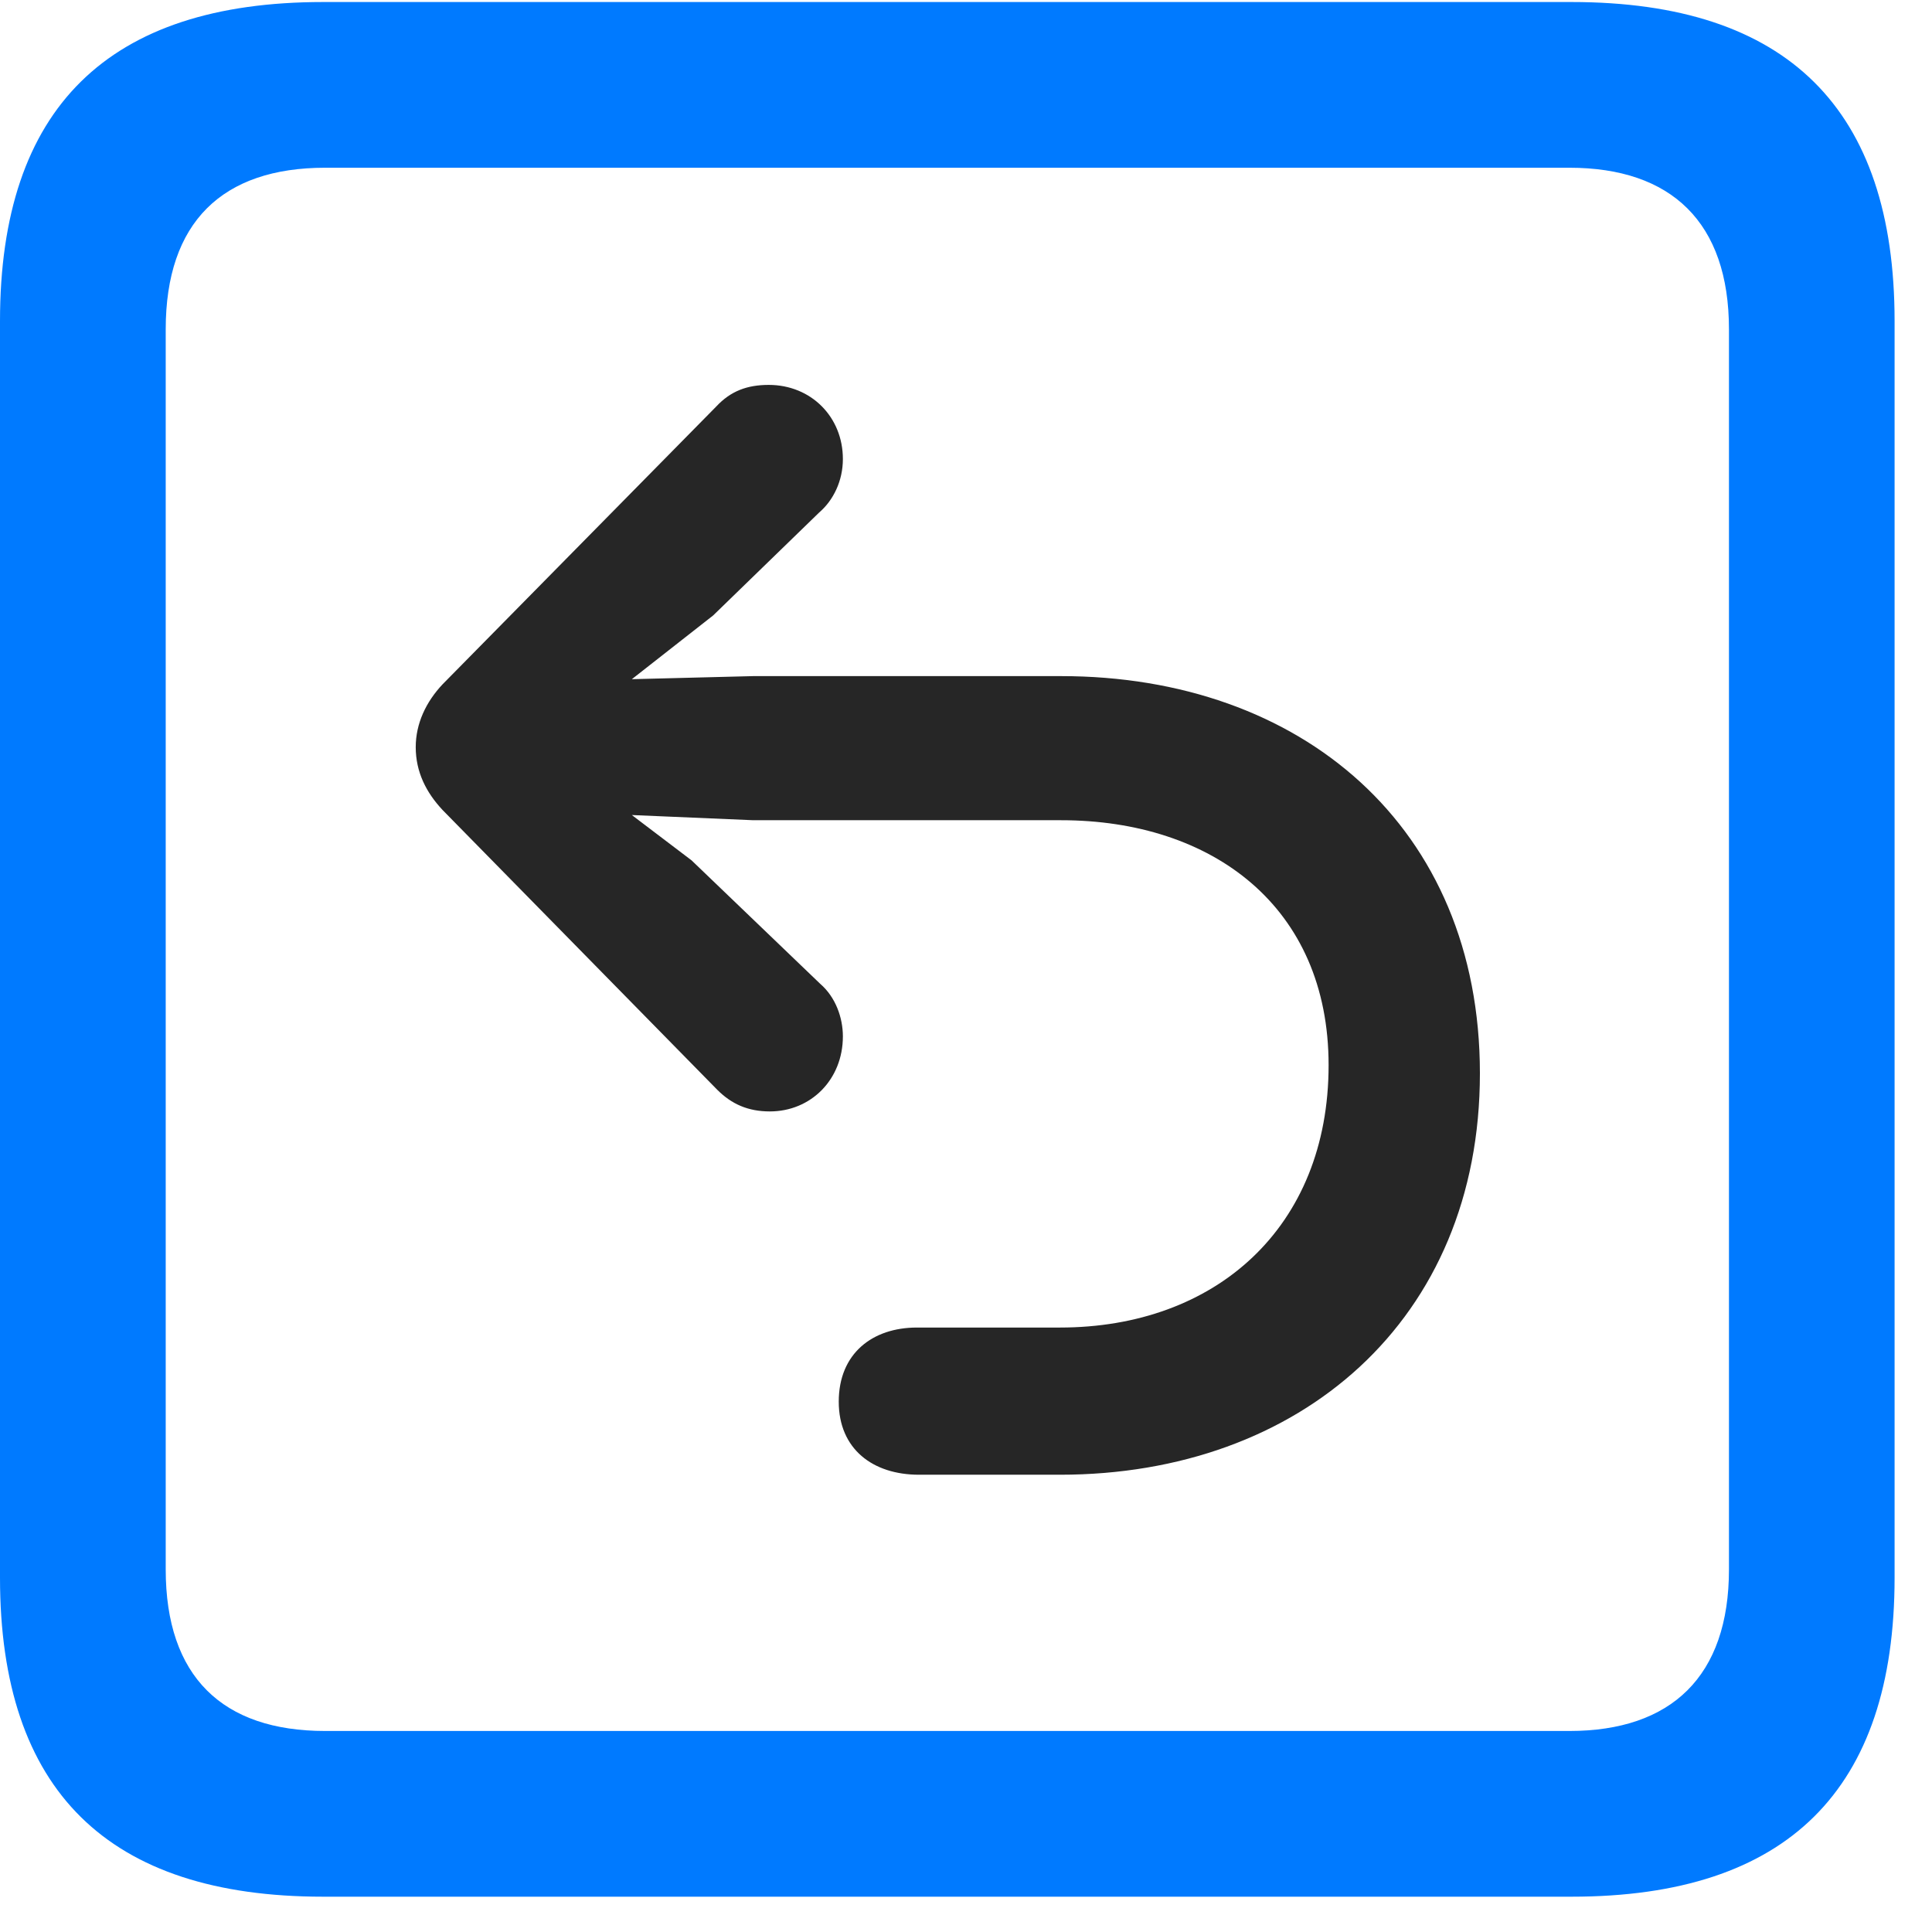 <svg width="22" height="22" viewBox="0 0 22 22" fill="none" xmlns="http://www.w3.org/2000/svg">
<path d="M3.68 21.598H17.895C20.355 21.598 21.574 20.379 21.574 17.965V3.656C21.574 1.242 20.355 0.023 17.895 0.023H3.68C1.23 0.023 0 1.23 0 3.656V17.965C0 20.391 1.23 21.598 3.68 21.598ZM3.703 19.711C2.531 19.711 1.887 19.09 1.887 17.871V3.75C1.887 2.531 2.531 1.91 3.703 1.91H17.871C19.031 1.91 19.688 2.531 19.688 3.75V17.871C19.688 19.09 19.031 19.711 17.871 19.711H3.703Z" fill="#007AFF"/>
<path d="M16.852 12.223C16.852 9.41 14.812 7.699 12.082 7.699H8.578L7.195 7.734L8.121 7.008L9.328 5.836C9.492 5.695 9.598 5.473 9.598 5.227C9.598 4.746 9.234 4.383 8.754 4.383C8.508 4.383 8.32 4.453 8.156 4.629L5.039 7.793C4.852 7.992 4.734 8.238 4.734 8.508C4.734 8.789 4.852 9.023 5.039 9.223L8.168 12.41C8.332 12.574 8.52 12.656 8.766 12.656C9.234 12.656 9.598 12.293 9.598 11.801C9.598 11.59 9.516 11.355 9.34 11.203L7.875 9.797L7.195 9.281L8.578 9.34H12.082C13.805 9.34 15.129 10.324 15.129 12.129C15.129 13.98 13.84 15.117 12.07 15.117C11.93 15.117 10.488 15.117 10.441 15.117C9.937 15.117 9.551 15.41 9.551 15.961C9.551 16.5 9.938 16.793 10.465 16.793C10.523 16.793 11.93 16.793 12.07 16.793C14.801 16.793 16.852 15.035 16.852 12.223Z" fill="black" fill-opacity="0.85"/>
</svg>
